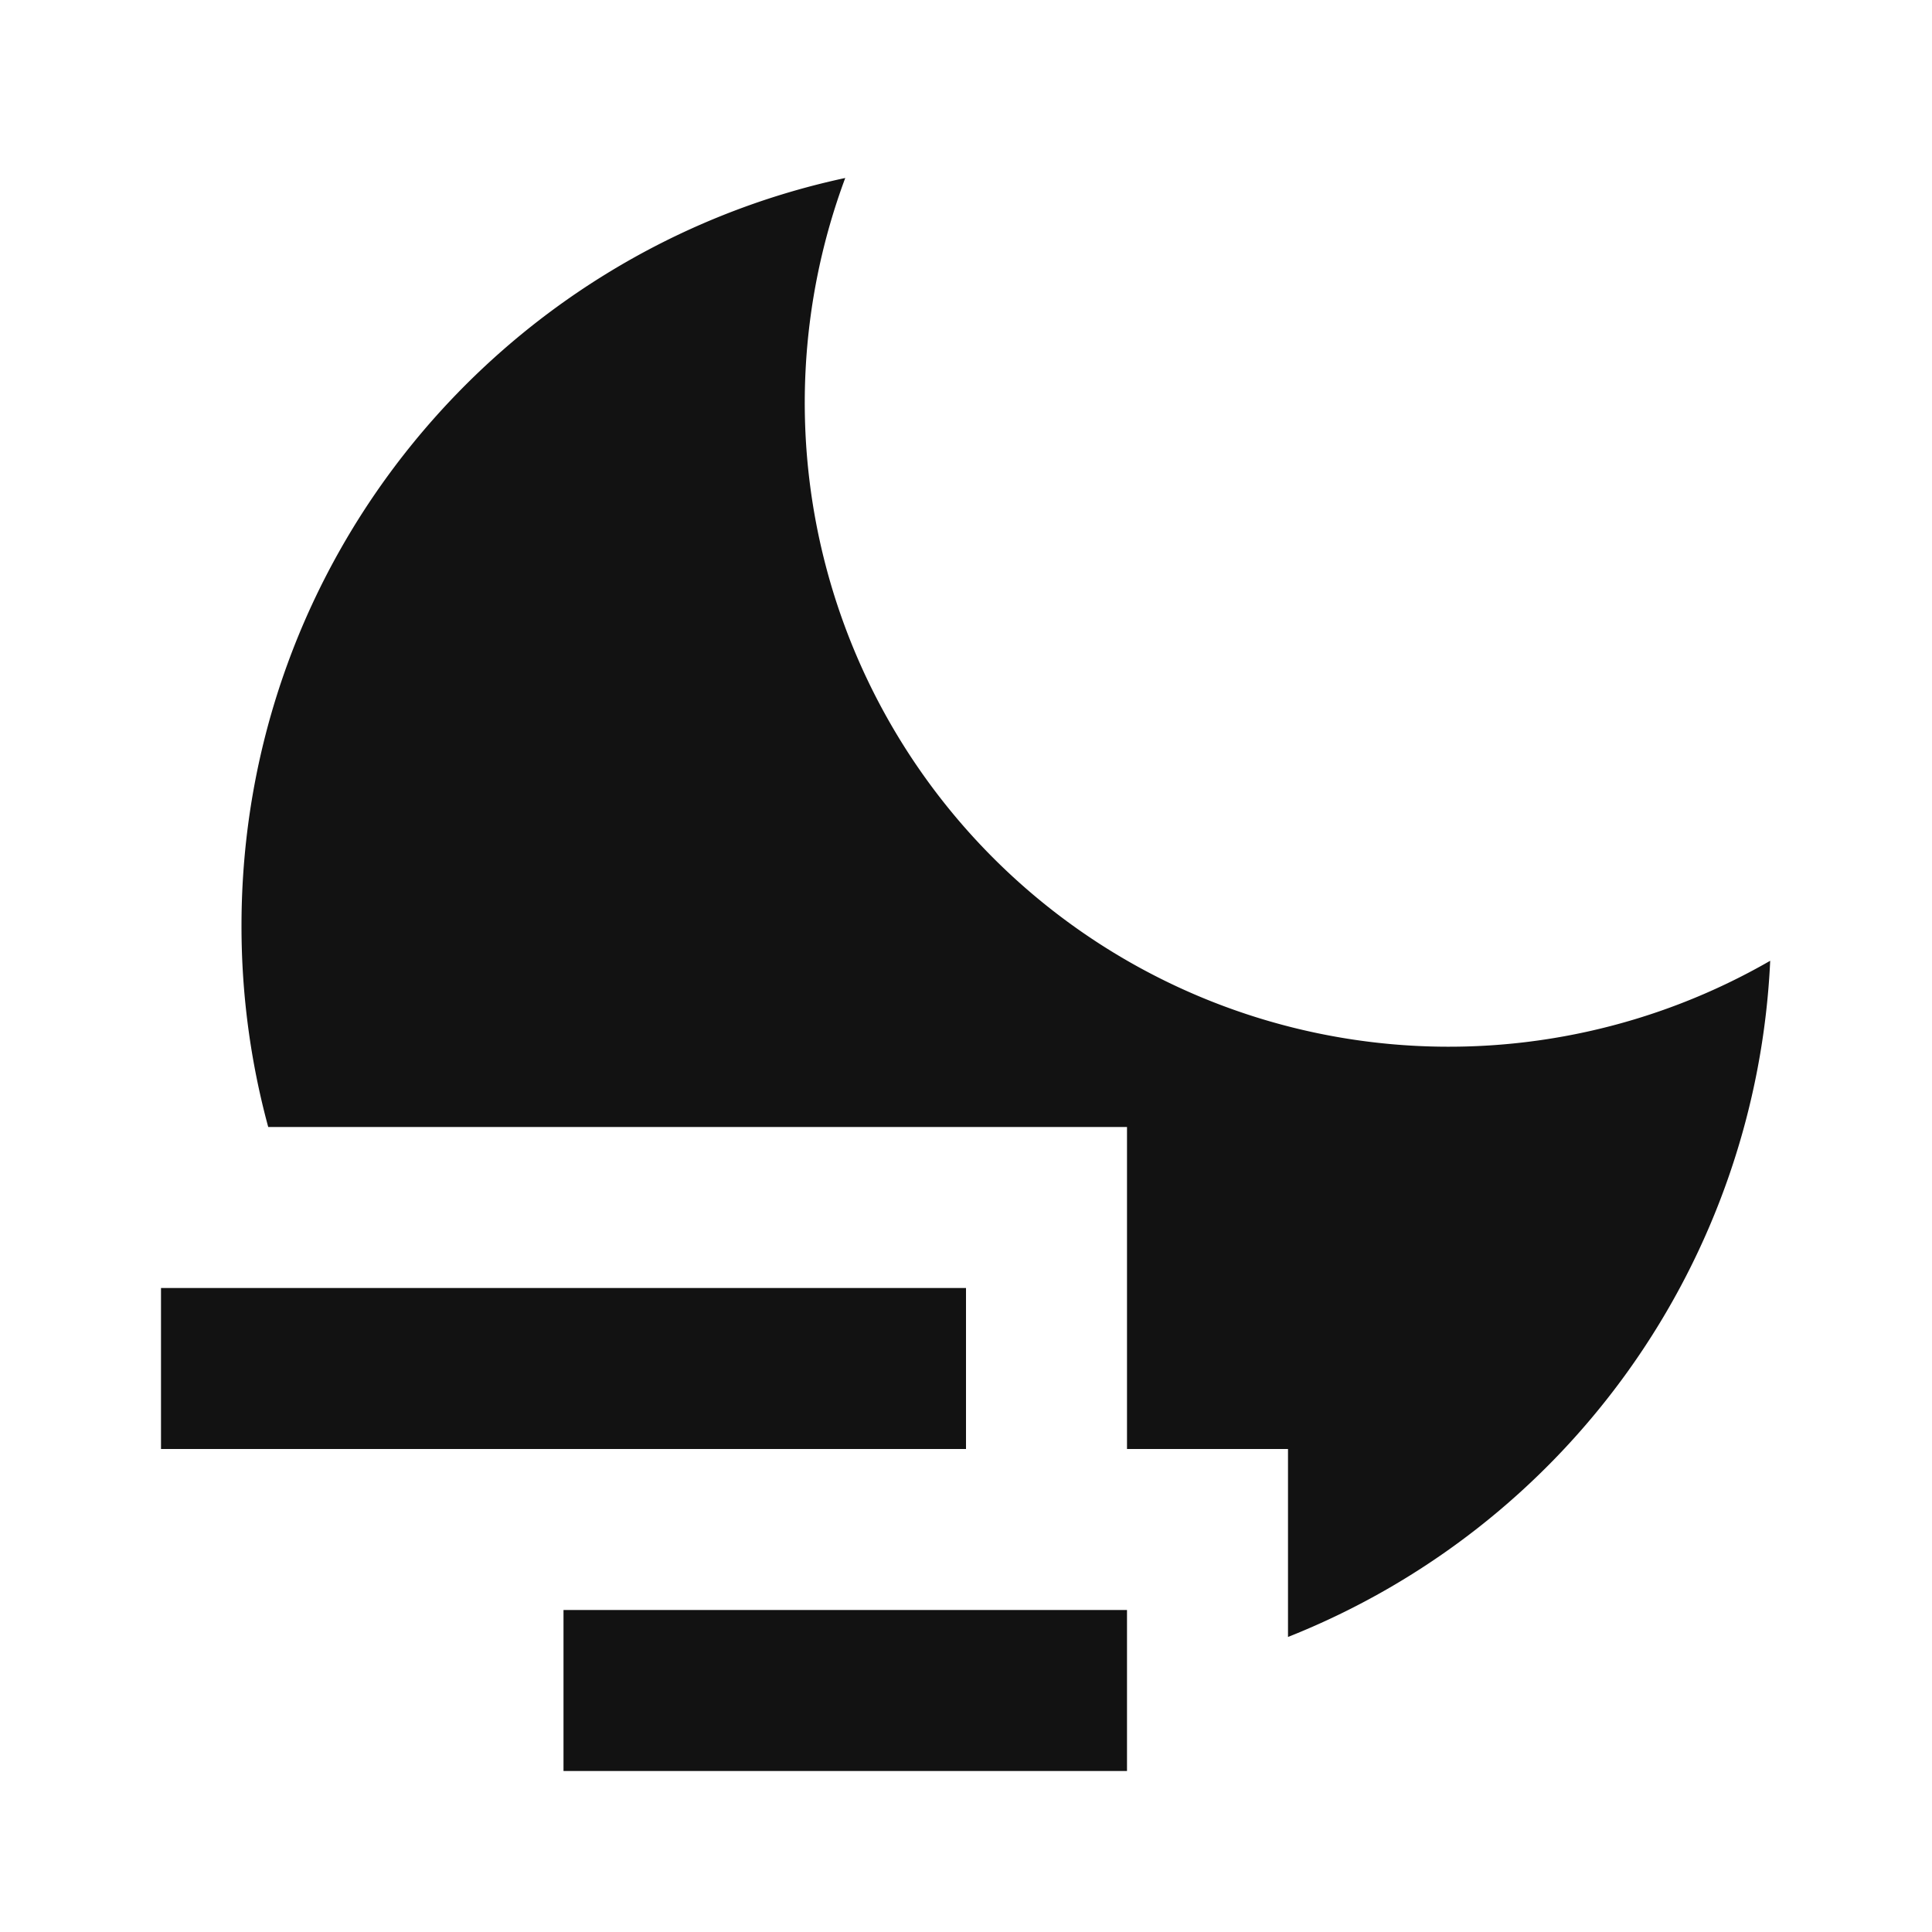 <svg width="24" height="24" fill="none" xmlns="http://www.w3.org/2000/svg"><g clip-path="url(#a)"><path d="M16 20.334V18h-2v-4H3.332A9.511 9.511 0 0 1 3 11.5c0-4.56 3.213-8.37 7.5-9.289a8 8 0 0 0 11.49 9.724 9.506 9.506 0 0 1-5.99 8.4ZM7 20h7v2H7v-2Zm-5-4h10v2H2v-2Z" fill="#121212"/></g><defs><clipPath id="a"><path fill="#fff" d="M0 0h24v24H0z"/></clipPath></defs></svg>
